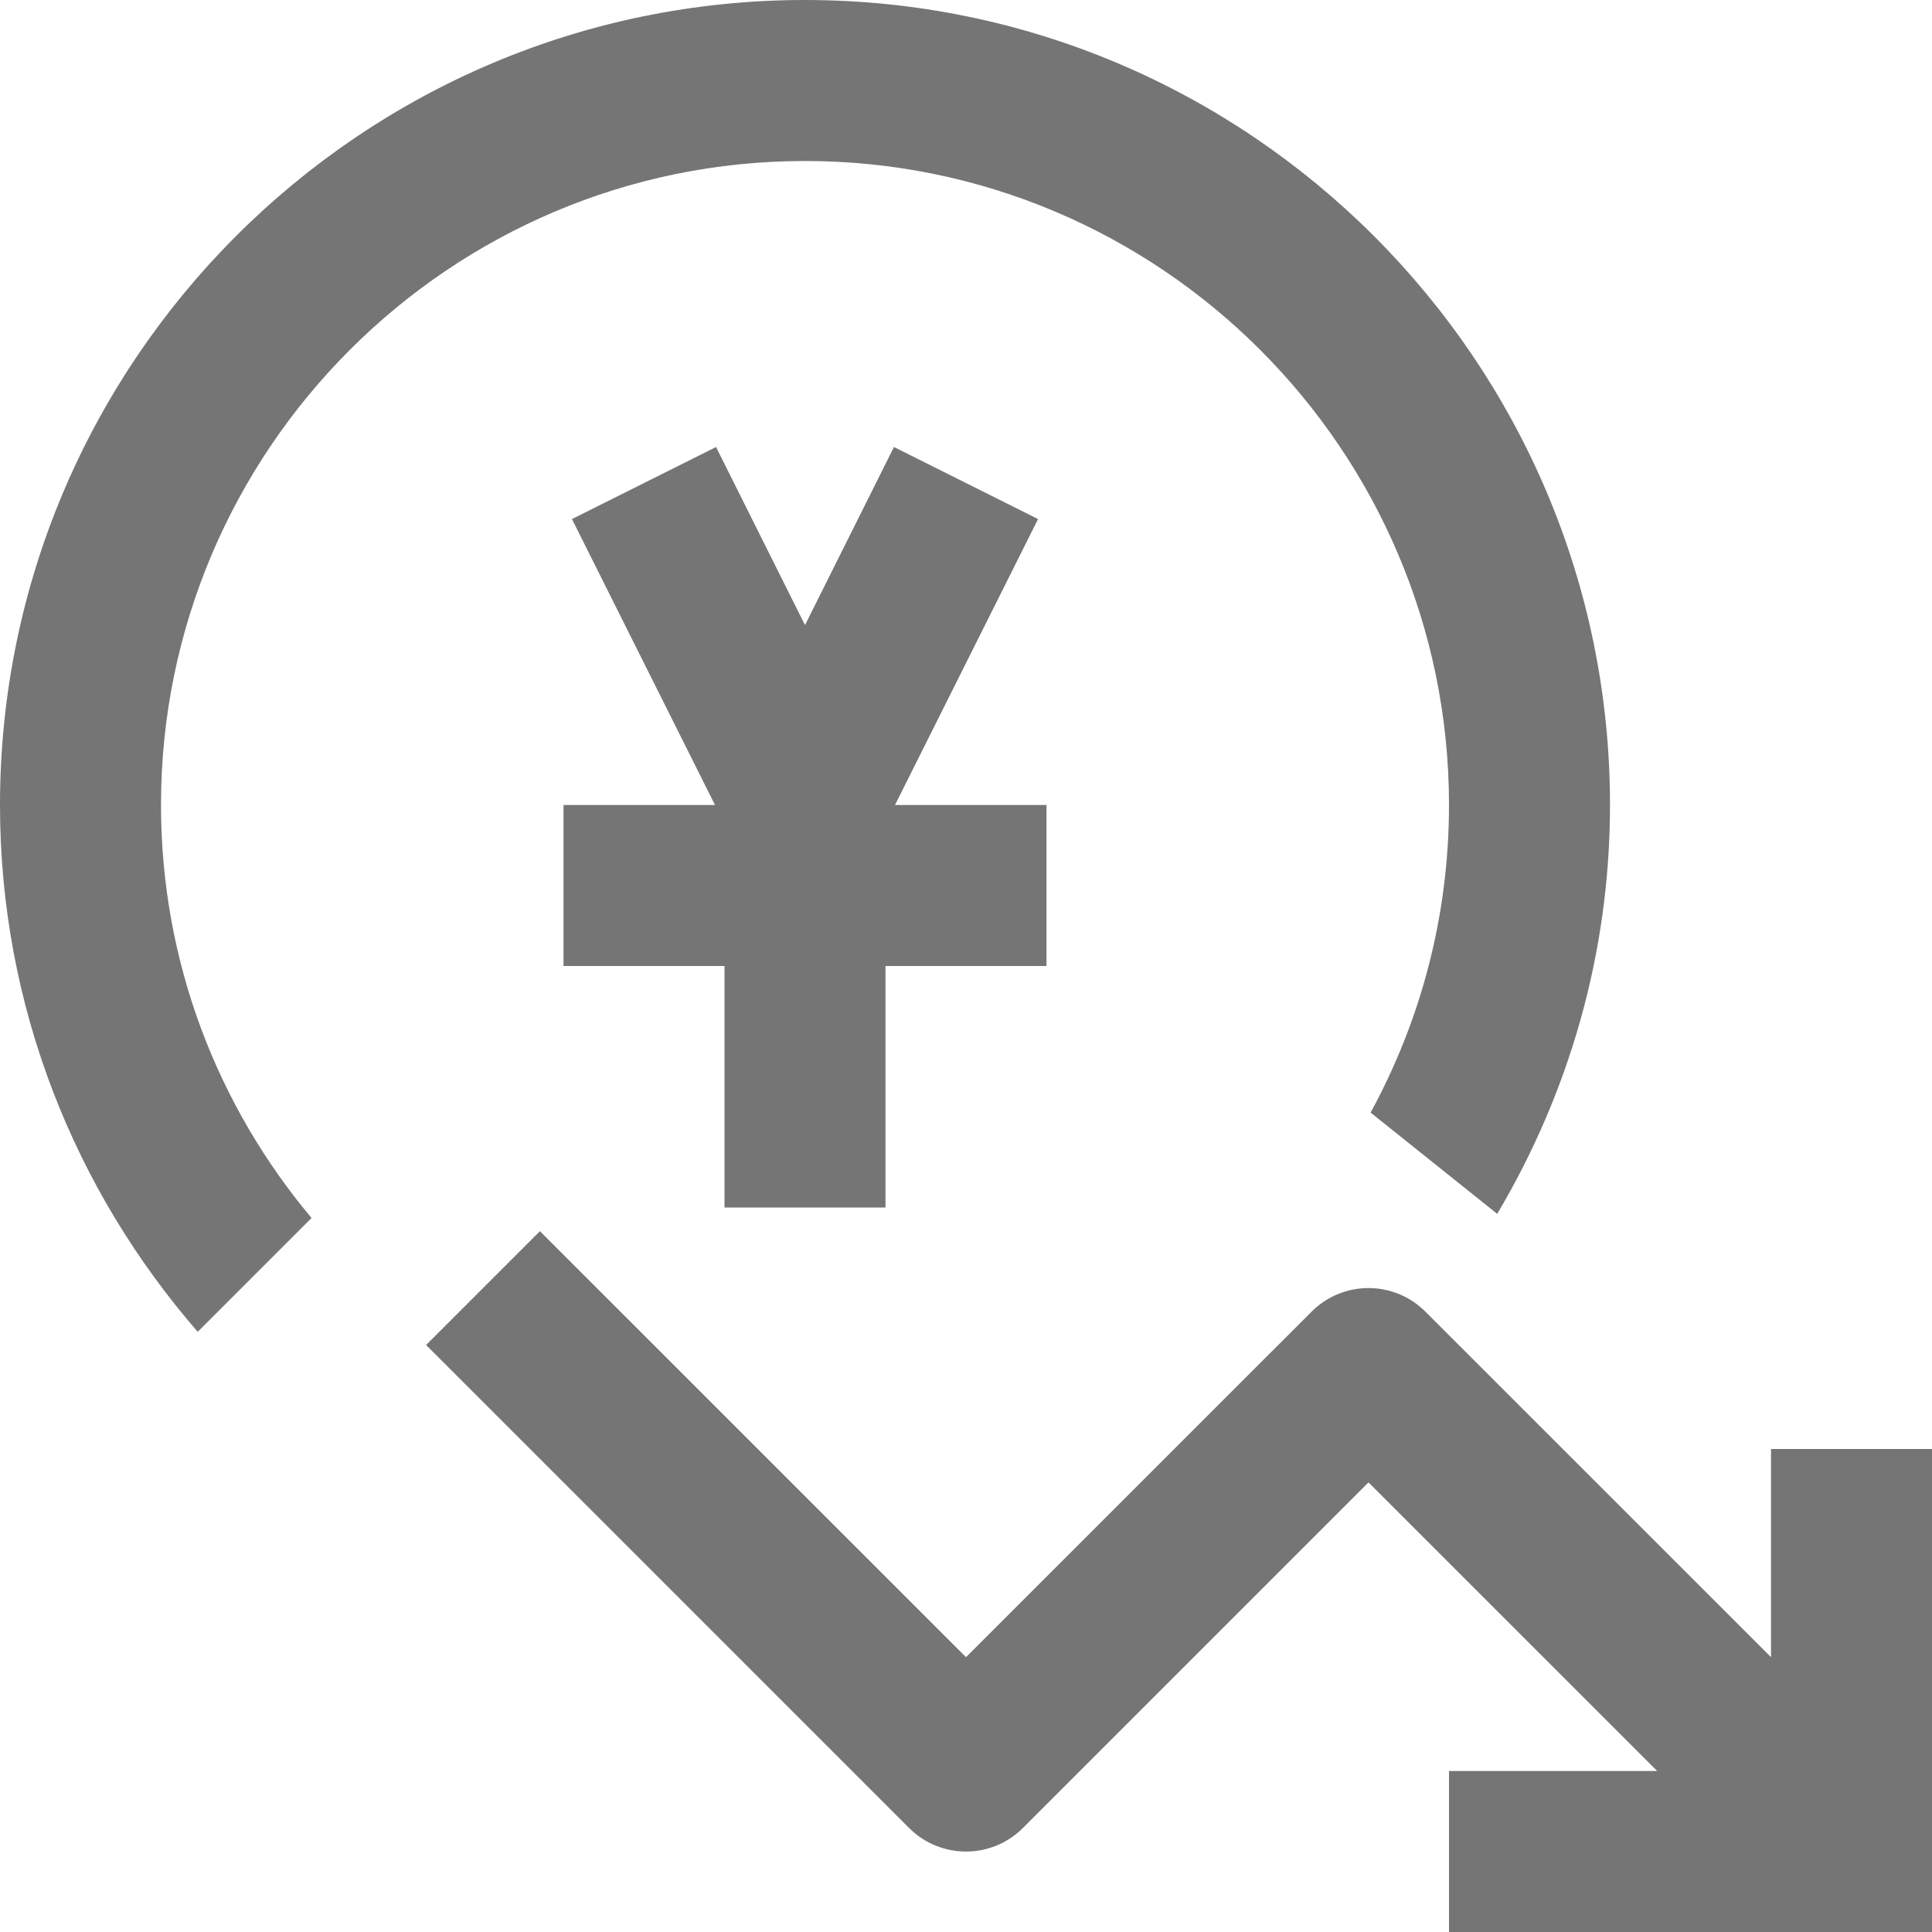 <?xml version="1.0" encoding="iso-8859-1"?>
<!-- Generator: Adobe Illustrator 16.0.0, SVG Export Plug-In . SVG Version: 6.00 Build 0)  -->
<!DOCTYPE svg PUBLIC "-//W3C//DTD SVG 1.1//EN" "http://www.w3.org/Graphics/SVG/1.1/DTD/svg11.dtd">
<svg version="1.1" xmlns="http://www.w3.org/2000/svg" xmlns:xlink="http://www.w3.org/1999/xlink" x="0px" y="0px" width="24px"
	 height="24px" viewBox="0 0 24 24" style="enable-background:new 0 0 24 24;" xml:space="preserve">
<g id="Frame_-_24px">
	<rect style="fill:none;" width="24" height="24"/>
</g>
<g id="Line_Icons">
	<g>
		<path style="fill:#757575;" d="M10,2c4.411,0,8,3.589,8,8c0,1.384-0.354,2.685-0.974,3.821l1.573,1.258
			C19.483,13.589,20,11.856,20,10c0-5.514-4.486-10-10-10S0,4.486,0,10c0,2.503,0.931,4.789,2.456,6.544l1.414-1.414
			C2.704,13.741,2,11.952,2,10C2,5.59,5.589,2,10,2z"/>
		<path style="fill:#757575;" d="M22,18v2.586l-4.293-4.292c-0.391-0.391-1.023-0.391-1.414,0L12,20.586l-5.293-5.292l-1.414,1.414
			l6,6c0.391,0.39,1.023,0.39,1.414,0L17,18.415L20.586,22H18v2h6v-6H22z"/>
		<polygon style="fill:#757575;" points="11,15 11,12 13,12 13,10 11.118,10 12.895,6.448 11.105,5.553 10,7.765 8.895,5.553 
			7.105,6.448 8.882,10 7,10 7,12 9,12 9,15 		"/>
	</g>
</g>
</svg>
